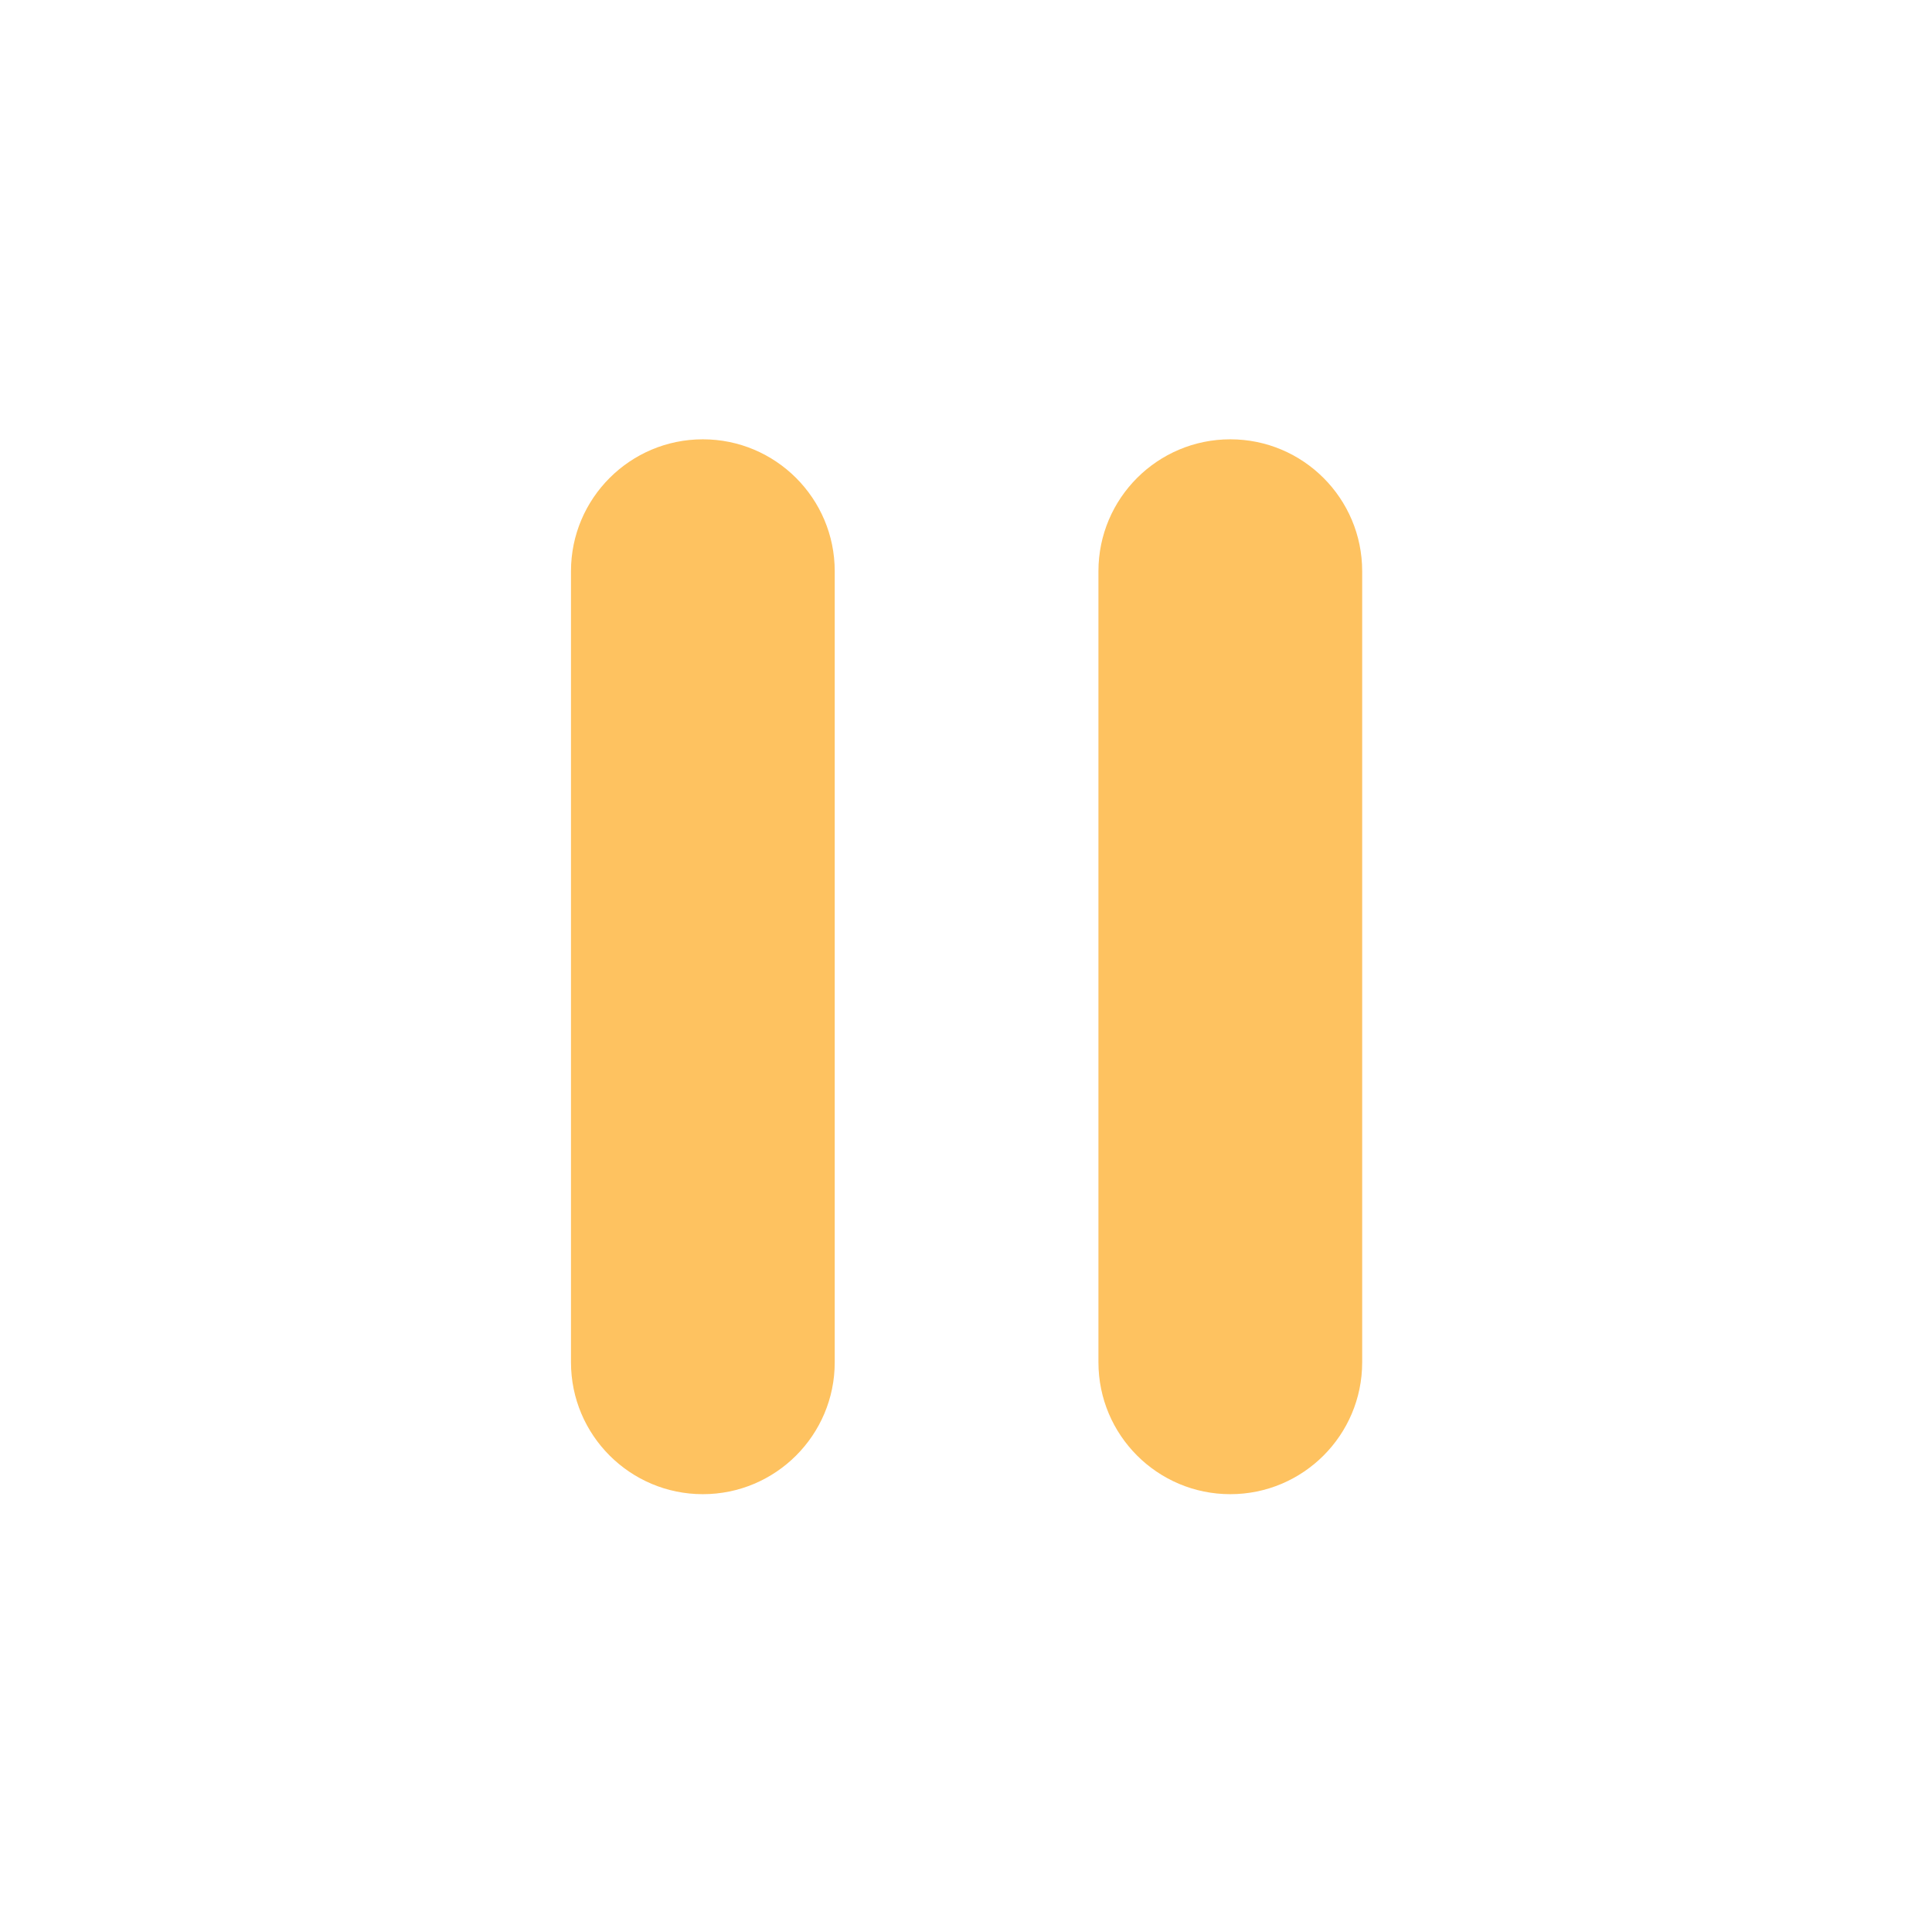 <svg xmlns="http://www.w3.org/2000/svg" xmlns:xlink="http://www.w3.org/1999/xlink" width="500" zoomAndPan="magnify" viewBox="0 0 375 375" height="500" preserveAspectRatio="xMidYMid meet" version="1.0"><defs><clipPath id="27165cc5cf"><path d="M 110.738 85.273 L 264.488 85.273 L 264.488 290.023 L 110.738 290.023 Z M 110.738 85.273 " clip-rule="nonzero"/></clipPath></defs><rect x="-37.5" width="450" fill="#ffffff" y="-37.5" height="450" fill-opacity="1"/><rect x="-37.5" width="450" fill="#ffffff" y="-37.5" height="450" fill-opacity="1"/><g clip-path="url(#27165cc5cf)"><path fill="#fec260" d="M 136.422 85.27 C 122.297 85.27 110.828 96.738 110.828 110.863 L 110.828 264.426 C 110.828 278.555 122.297 290.02 136.422 290.02 C 150.551 290.02 162.02 278.555 162.02 264.426 L 162.02 110.863 C 162.02 96.738 150.551 85.27 136.422 85.27 M 264.398 110.863 L 264.398 264.426 C 264.398 278.555 252.93 290.02 238.801 290.02 C 224.672 290.02 213.207 278.555 213.207 264.426 L 213.207 110.863 C 213.207 96.738 224.672 85.27 238.801 85.27 C 252.93 85.27 264.398 96.738 264.398 110.863 " fill-opacity="1" fill-rule="evenodd"/></g></svg>